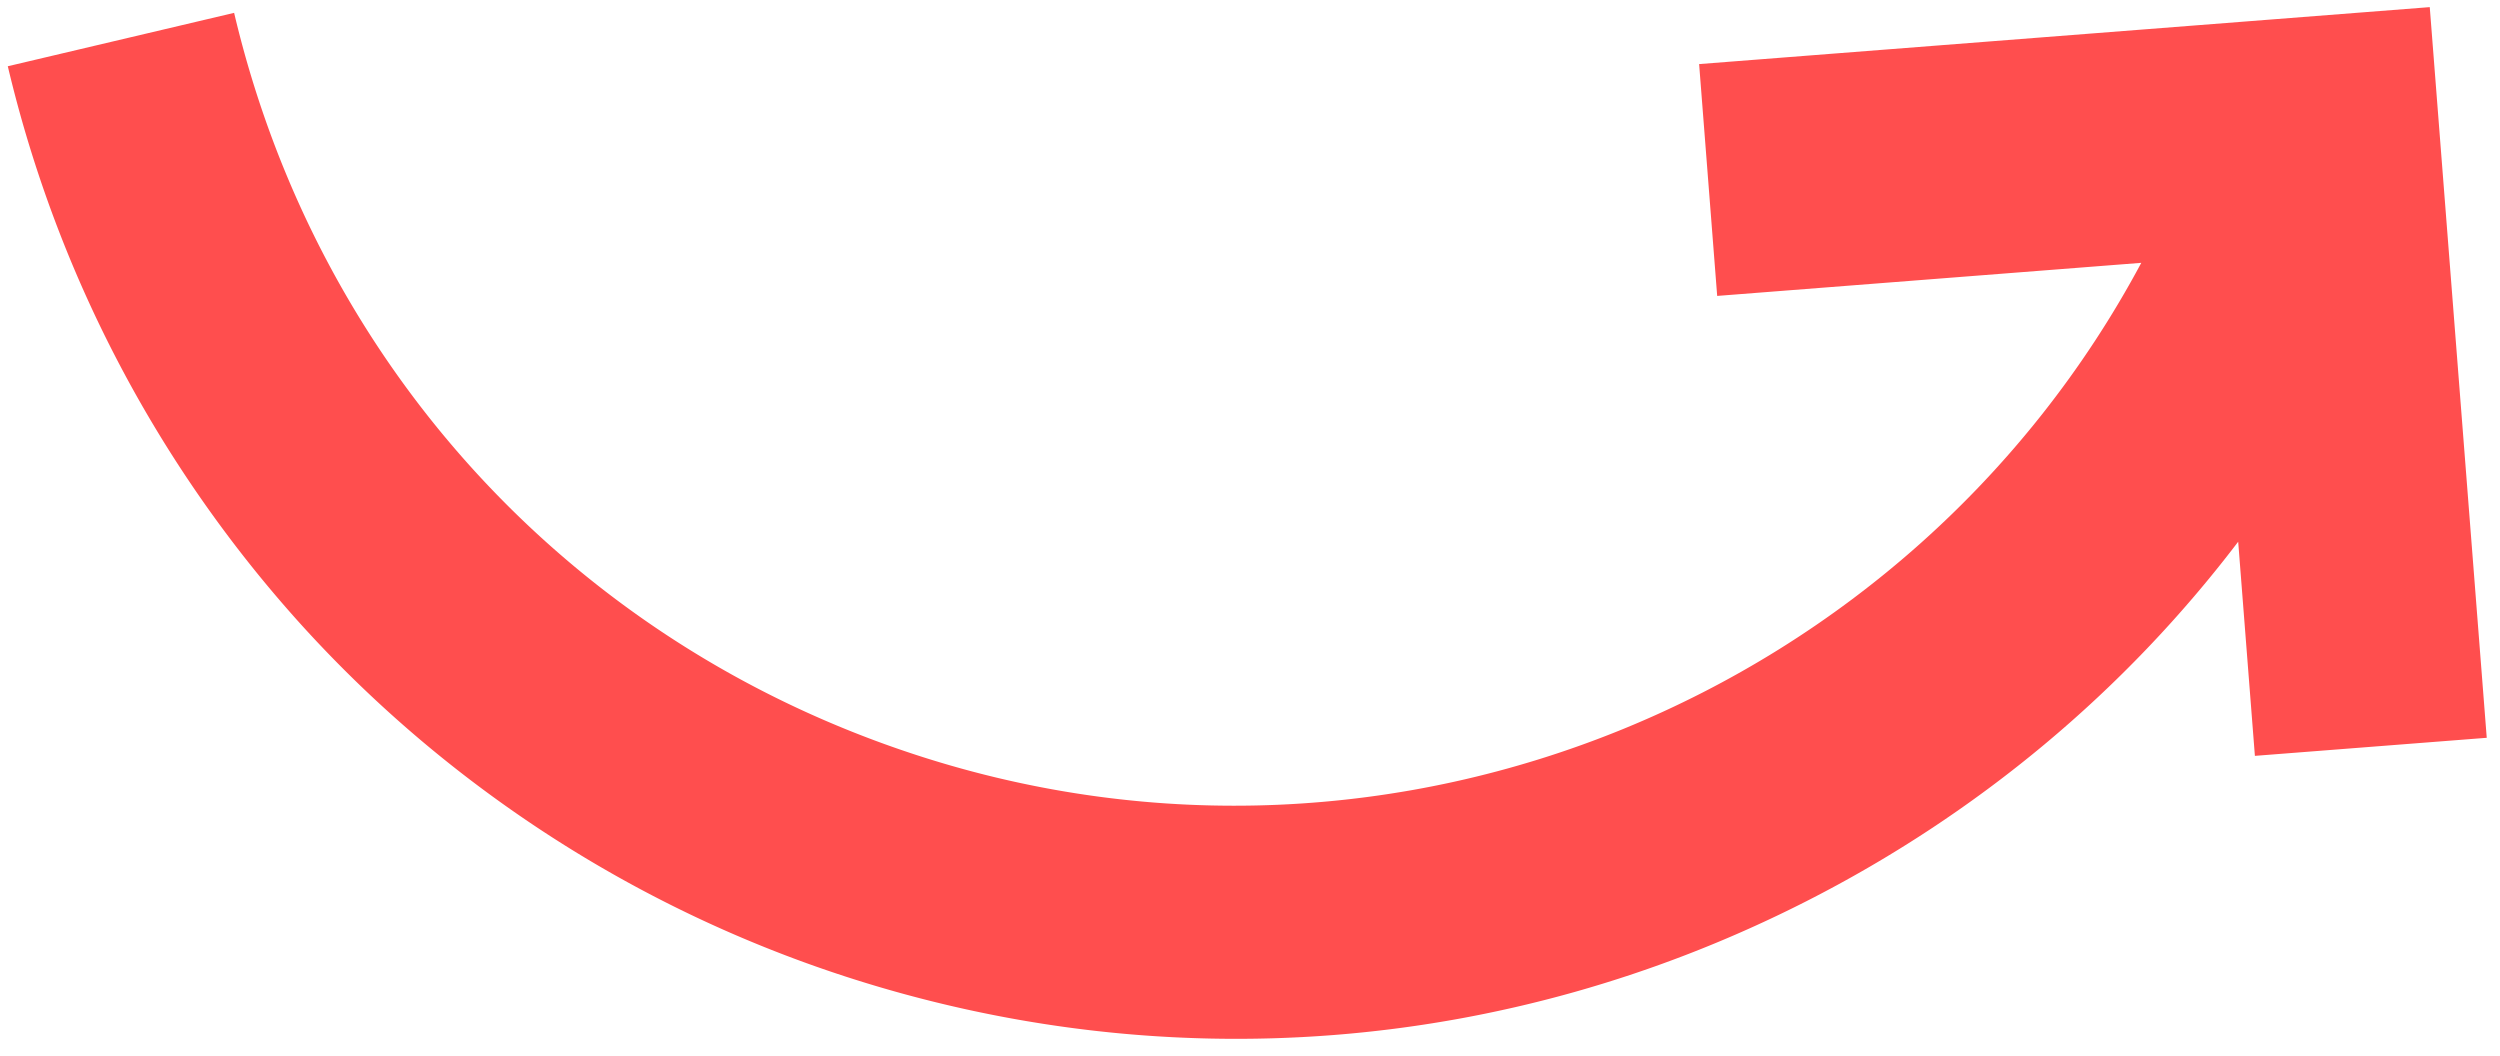 <svg width="142" height="60" fill="none" xmlns="http://www.w3.org/2000/svg"><path d="M141.247 41.906L138.01.405 96.51 3.64l1.026 13.168 24.089-1.879C108.542 39.4 79.348 51.776 52.064 42.889 32.518 36.526 18.026 20.764 13.298.73L.443 3.763A72.038 72.038 0 0017.04 35.406a70.791 70.791 0 006.54 6.364 71.754 71.754 0 0024.392 13.68c18.183 5.922 37.585 4.41 54.63-4.26 9.766-4.968 18.086-11.947 24.527-20.42l.949 12.163 13.168-1.026z" fill="#FF4E4E"/></svg>